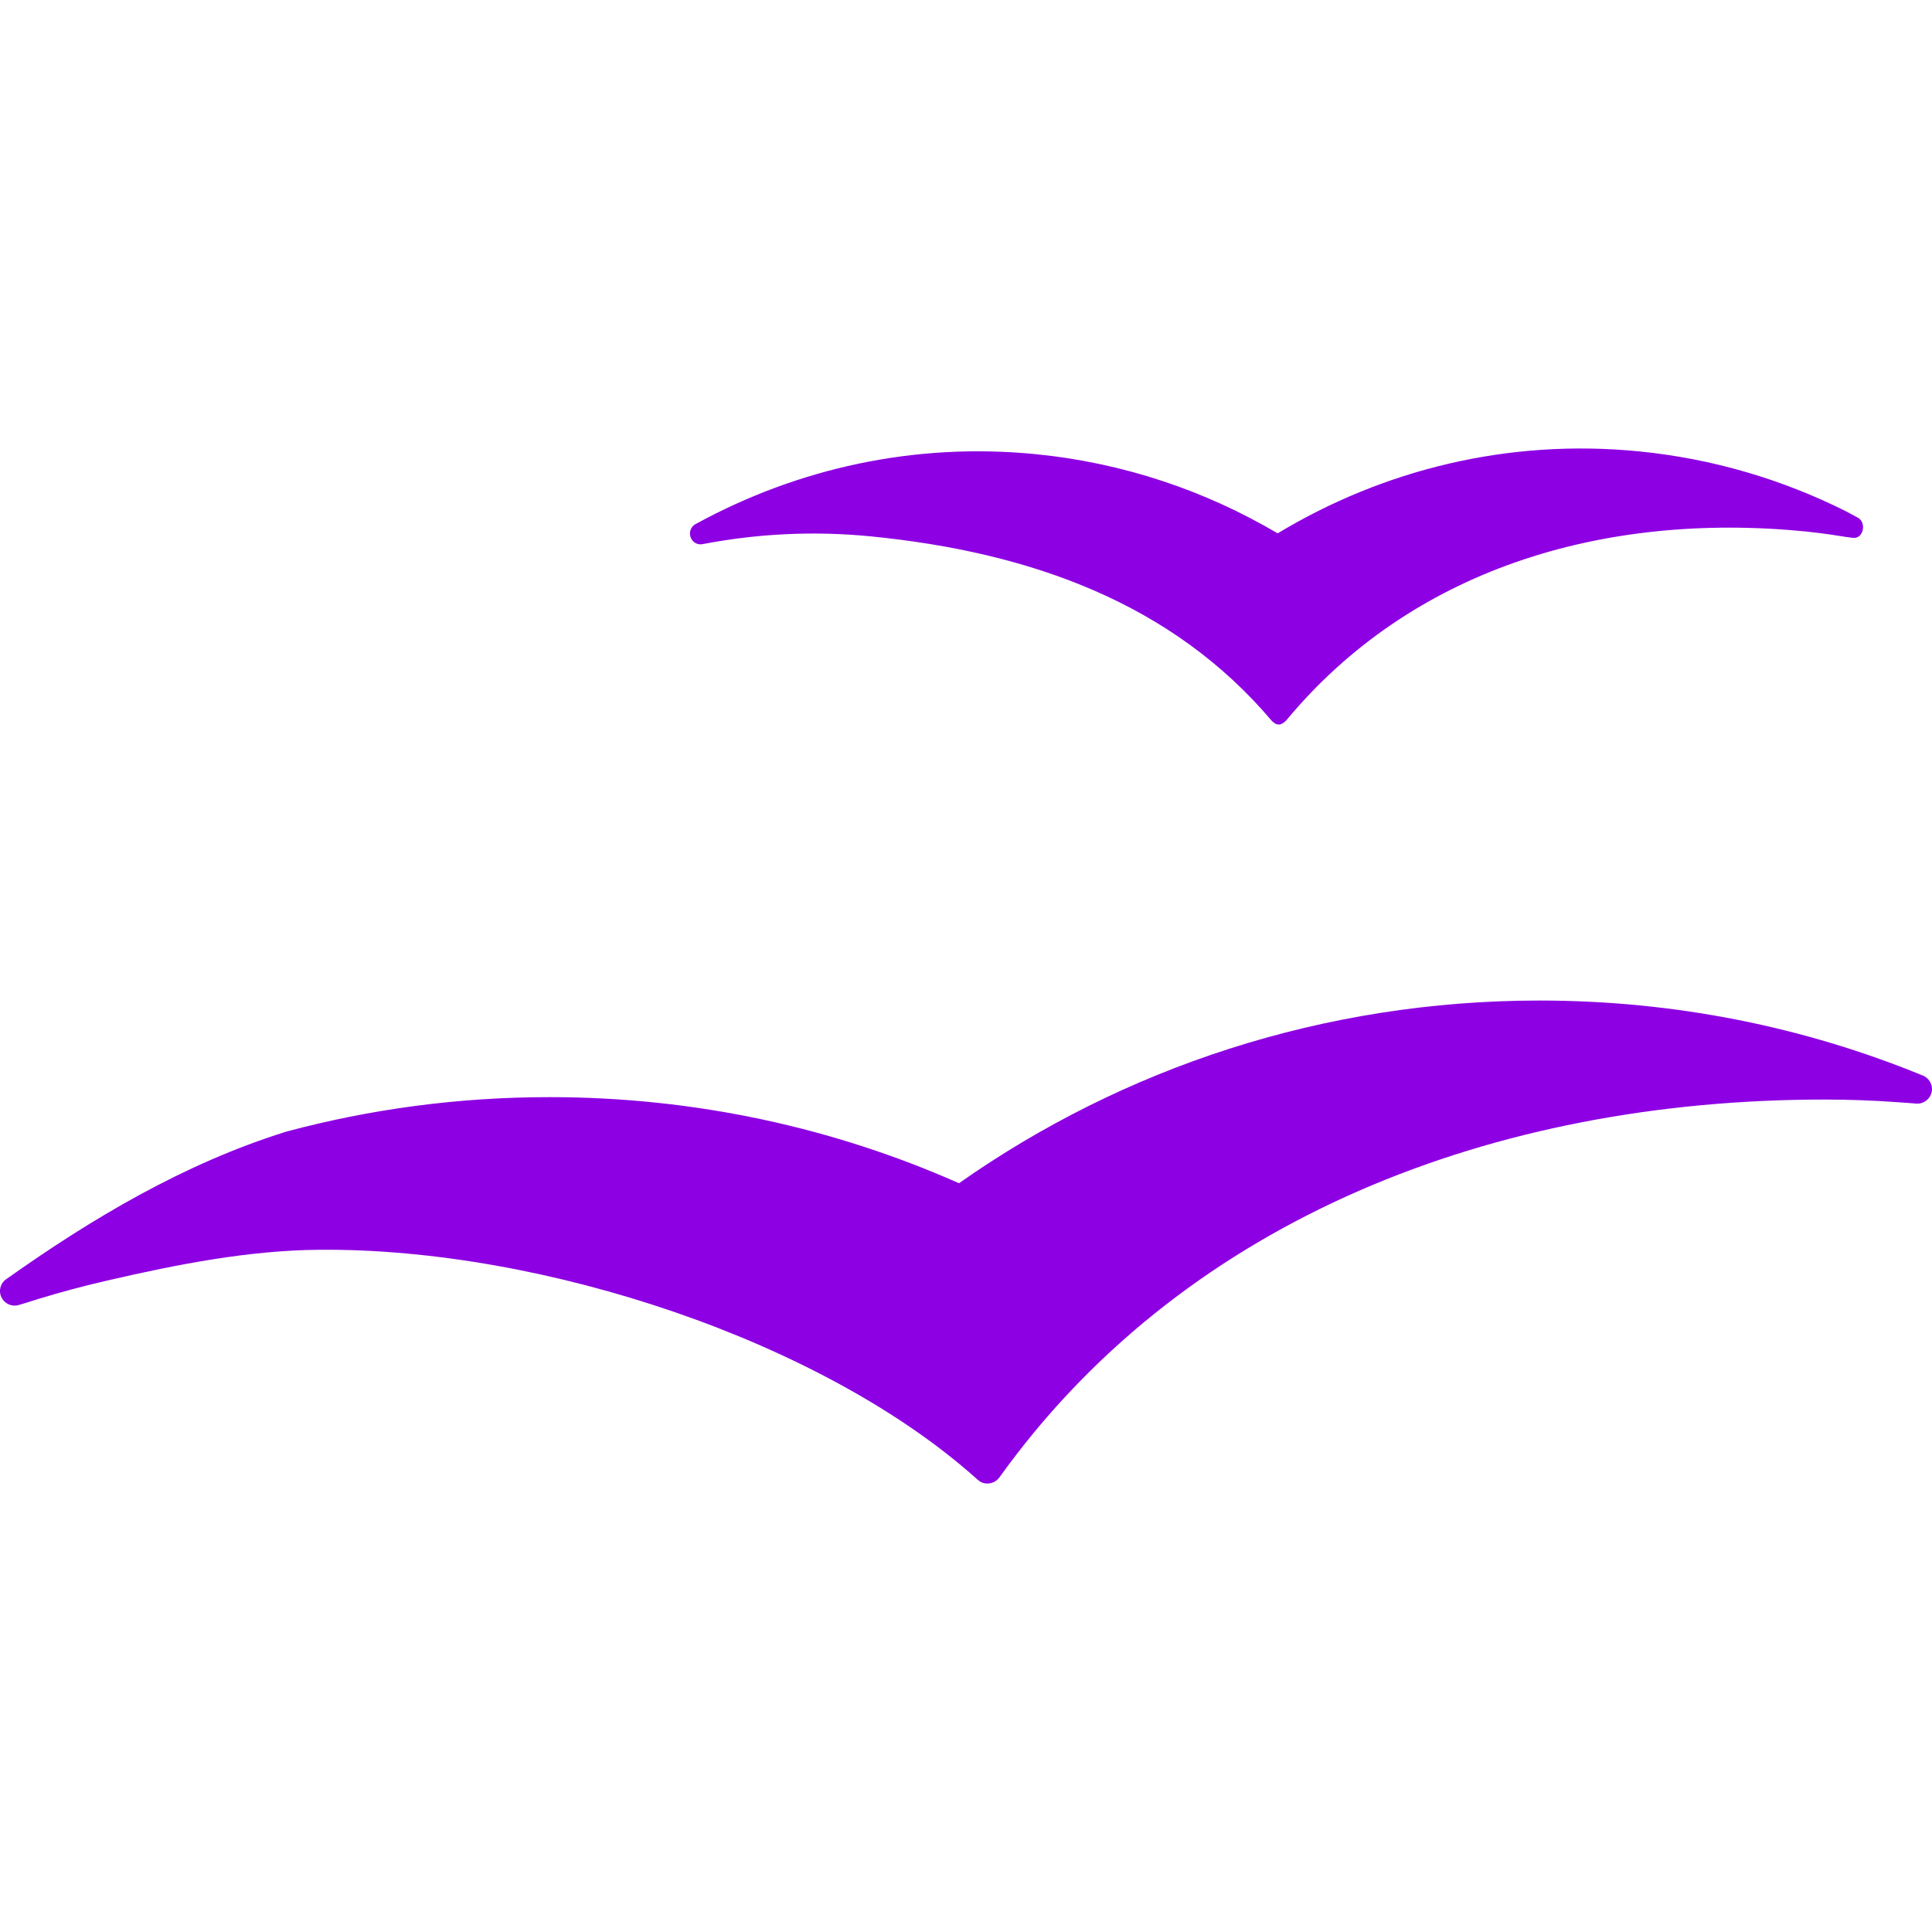 <svg xmlns="http://www.w3.org/2000/svg" width="16" height="16" version="1.1">
 <defs>
   <style id="current-color-scheme" type="text/css">
   .ColorScheme-Text { color: #8d00e3; } .ColorScheme-Highlight { color:#5294e2; }
  </style>
  <linearGradient id="arrongin" x1="0%" x2="0%" y1="0%" y2="100%">
   <stop offset="0%" style="stop-color:#dd9b44; stop-opacity:1"/>
   <stop offset="100%" style="stop-color:#ad6c16; stop-opacity:1"/>
  </linearGradient>
  <linearGradient id="aurora" x1="0%" x2="0%" y1="0%" y2="100%">
   <stop offset="0%" style="stop-color:#09D4DF; stop-opacity:1"/>
   <stop offset="100%" style="stop-color:#9269F4; stop-opacity:1"/>
  </linearGradient>
  <linearGradient id="cyberneon" x1="0%" x2="0%" y1="0%" y2="100%">
    <stop offset="0" style="stop-color:#0abdc6; stop-opacity:1"/>
    <stop offset="1" style="stop-color:#ea00d9; stop-opacity:1"/>
  </linearGradient>
  <linearGradient id="fitdance" x1="0%" x2="0%" y1="0%" y2="100%">
   <stop offset="0%" style="stop-color:#1AD6AB; stop-opacity:1"/>
   <stop offset="100%" style="stop-color:#329DB6; stop-opacity:1"/>
  </linearGradient>
  <linearGradient id="oomox" x1="0%" x2="0%" y1="0%" y2="100%">
   <stop offset="0%" style="stop-color:#efefe7; stop-opacity:1"/>
   <stop offset="100%" style="stop-color:#8f8f8b; stop-opacity:1"/>
  </linearGradient>
  <linearGradient id="rainblue" x1="0%" x2="0%" y1="0%" y2="100%">
   <stop offset="0%" style="stop-color:#00F260; stop-opacity:1"/>
   <stop offset="100%" style="stop-color:#0575E6; stop-opacity:1"/>
  </linearGradient>
  <linearGradient id="sunrise" x1="0%" x2="0%" y1="0%" y2="100%">
   <stop offset="0%" style="stop-color: #FF8501; stop-opacity:1"/>
   <stop offset="100%" style="stop-color: #FFCB01; stop-opacity:1"/>
  </linearGradient>
  <linearGradient id="telinkrin" x1="0%" x2="0%" y1="0%" y2="100%">
   <stop offset="0%" style="stop-color: #b2ced6; stop-opacity:1"/>
   <stop offset="100%" style="stop-color: #6da5b7; stop-opacity:1"/>
  </linearGradient>
  <linearGradient id="60spsycho" x1="0%" x2="0%" y1="0%" y2="100%">
   <stop offset="0%" style="stop-color: #df5940; stop-opacity:1"/>
   <stop offset="25%" style="stop-color: #d8d15f; stop-opacity:1"/>
   <stop offset="50%" style="stop-color: #e9882a; stop-opacity:1"/>
   <stop offset="100%" style="stop-color: #279362; stop-opacity:1"/>
  </linearGradient>
  <linearGradient id="90ssummer" x1="0%" x2="0%" y1="0%" y2="100%">
   <stop offset="0%" style="stop-color: #f618c7; stop-opacity:1"/>
   <stop offset="20%" style="stop-color: #94ffab; stop-opacity:1"/>
   <stop offset="50%" style="stop-color: #fbfd54; stop-opacity:1"/>
   <stop offset="100%" style="stop-color: #0f83ae; stop-opacity:1"/>
  </linearGradient>
 </defs>
 <path fill="currentColor" class="ColorScheme-Text" fill-rule="evenodd" d="M 15.382 4.285 C 15.35 4.267 15.317 4.251 15.285 4.233 C 14.761 3.971 14.184 3.798 13.572 3.738 C 12.49 3.631 11.455 3.89 10.581 4.417 C 9.983 4.064 9.305 3.833 8.575 3.761 C 7.57 3.662 6.606 3.88 5.772 4.334 C 5.764 4.337 5.756 4.343 5.748 4.348 C 5.728 4.364 5.714 4.389 5.714 4.418 C 5.714 4.468 5.753 4.508 5.8 4.508 C 5.805 4.508 5.81 4.507 5.814 4.507 C 5.817 4.506 5.819 4.506 5.82 4.506 C 6.268 4.42 6.736 4.395 7.212 4.442 C 8.548 4.574 9.712 5.002 10.53 5.967 C 10.572 6.013 10.61 6.01 10.653 5.965 C 11.682 4.725 13.257 4.235 14.951 4.401 C 15.045 4.411 15.139 4.423 15.231 4.438 C 15.263 4.443 15.313 4.451 15.342 4.454 C 15.398 4.461 15.429 4.414 15.429 4.365 C 15.428 4.33 15.414 4.302 15.382 4.285 L 15.382 4.285 Z M 12.749 8.286 C 10.957 8.286 9.297 8.846 7.942 9.799 C 6.906 9.34 5.759 9.086 4.551 9.086 C 3.797 9.086 3.067 9.185 2.373 9.371 C 2.378 9.395 2.367 9.348 2.373 9.371 C 1.519 9.637 0.753 10.097 0.058 10.589 C 0.054 10.592 0.049 10.595 0.045 10.598 C 0.01 10.626 -0.008 10.673 0.003 10.719 C 0.019 10.784 0.084 10.825 0.15 10.809 C 0.153 10.809 0.266 10.774 0.319 10.757 C 0.505 10.7 0.696 10.649 0.888 10.605 C 1.48 10.468 2.068 10.354 2.65 10.35 C 4.505 10.336 6.817 11.109 8.087 12.246 C 8.09 12.25 8.094 12.253 8.098 12.255 C 8.119 12.275 8.146 12.286 8.177 12.286 C 8.215 12.286 8.25 12.268 8.272 12.241 C 8.273 12.241 8.32 12.175 8.344 12.143 C 9.853 10.108 12.342 9.106 15.111 9.106 C 15.308 9.106 15.506 9.113 15.7 9.127 C 15.756 9.13 15.874 9.14 15.877 9.14 C 15.945 9.14 16 9.085 16 9.019 C 16 8.971 15.971 8.93 15.931 8.91 C 15.925 8.908 15.921 8.906 15.916 8.904 C 14.941 8.505 13.871 8.286 12.749 8.286 L 12.749 8.286 Z"/>
</svg>
